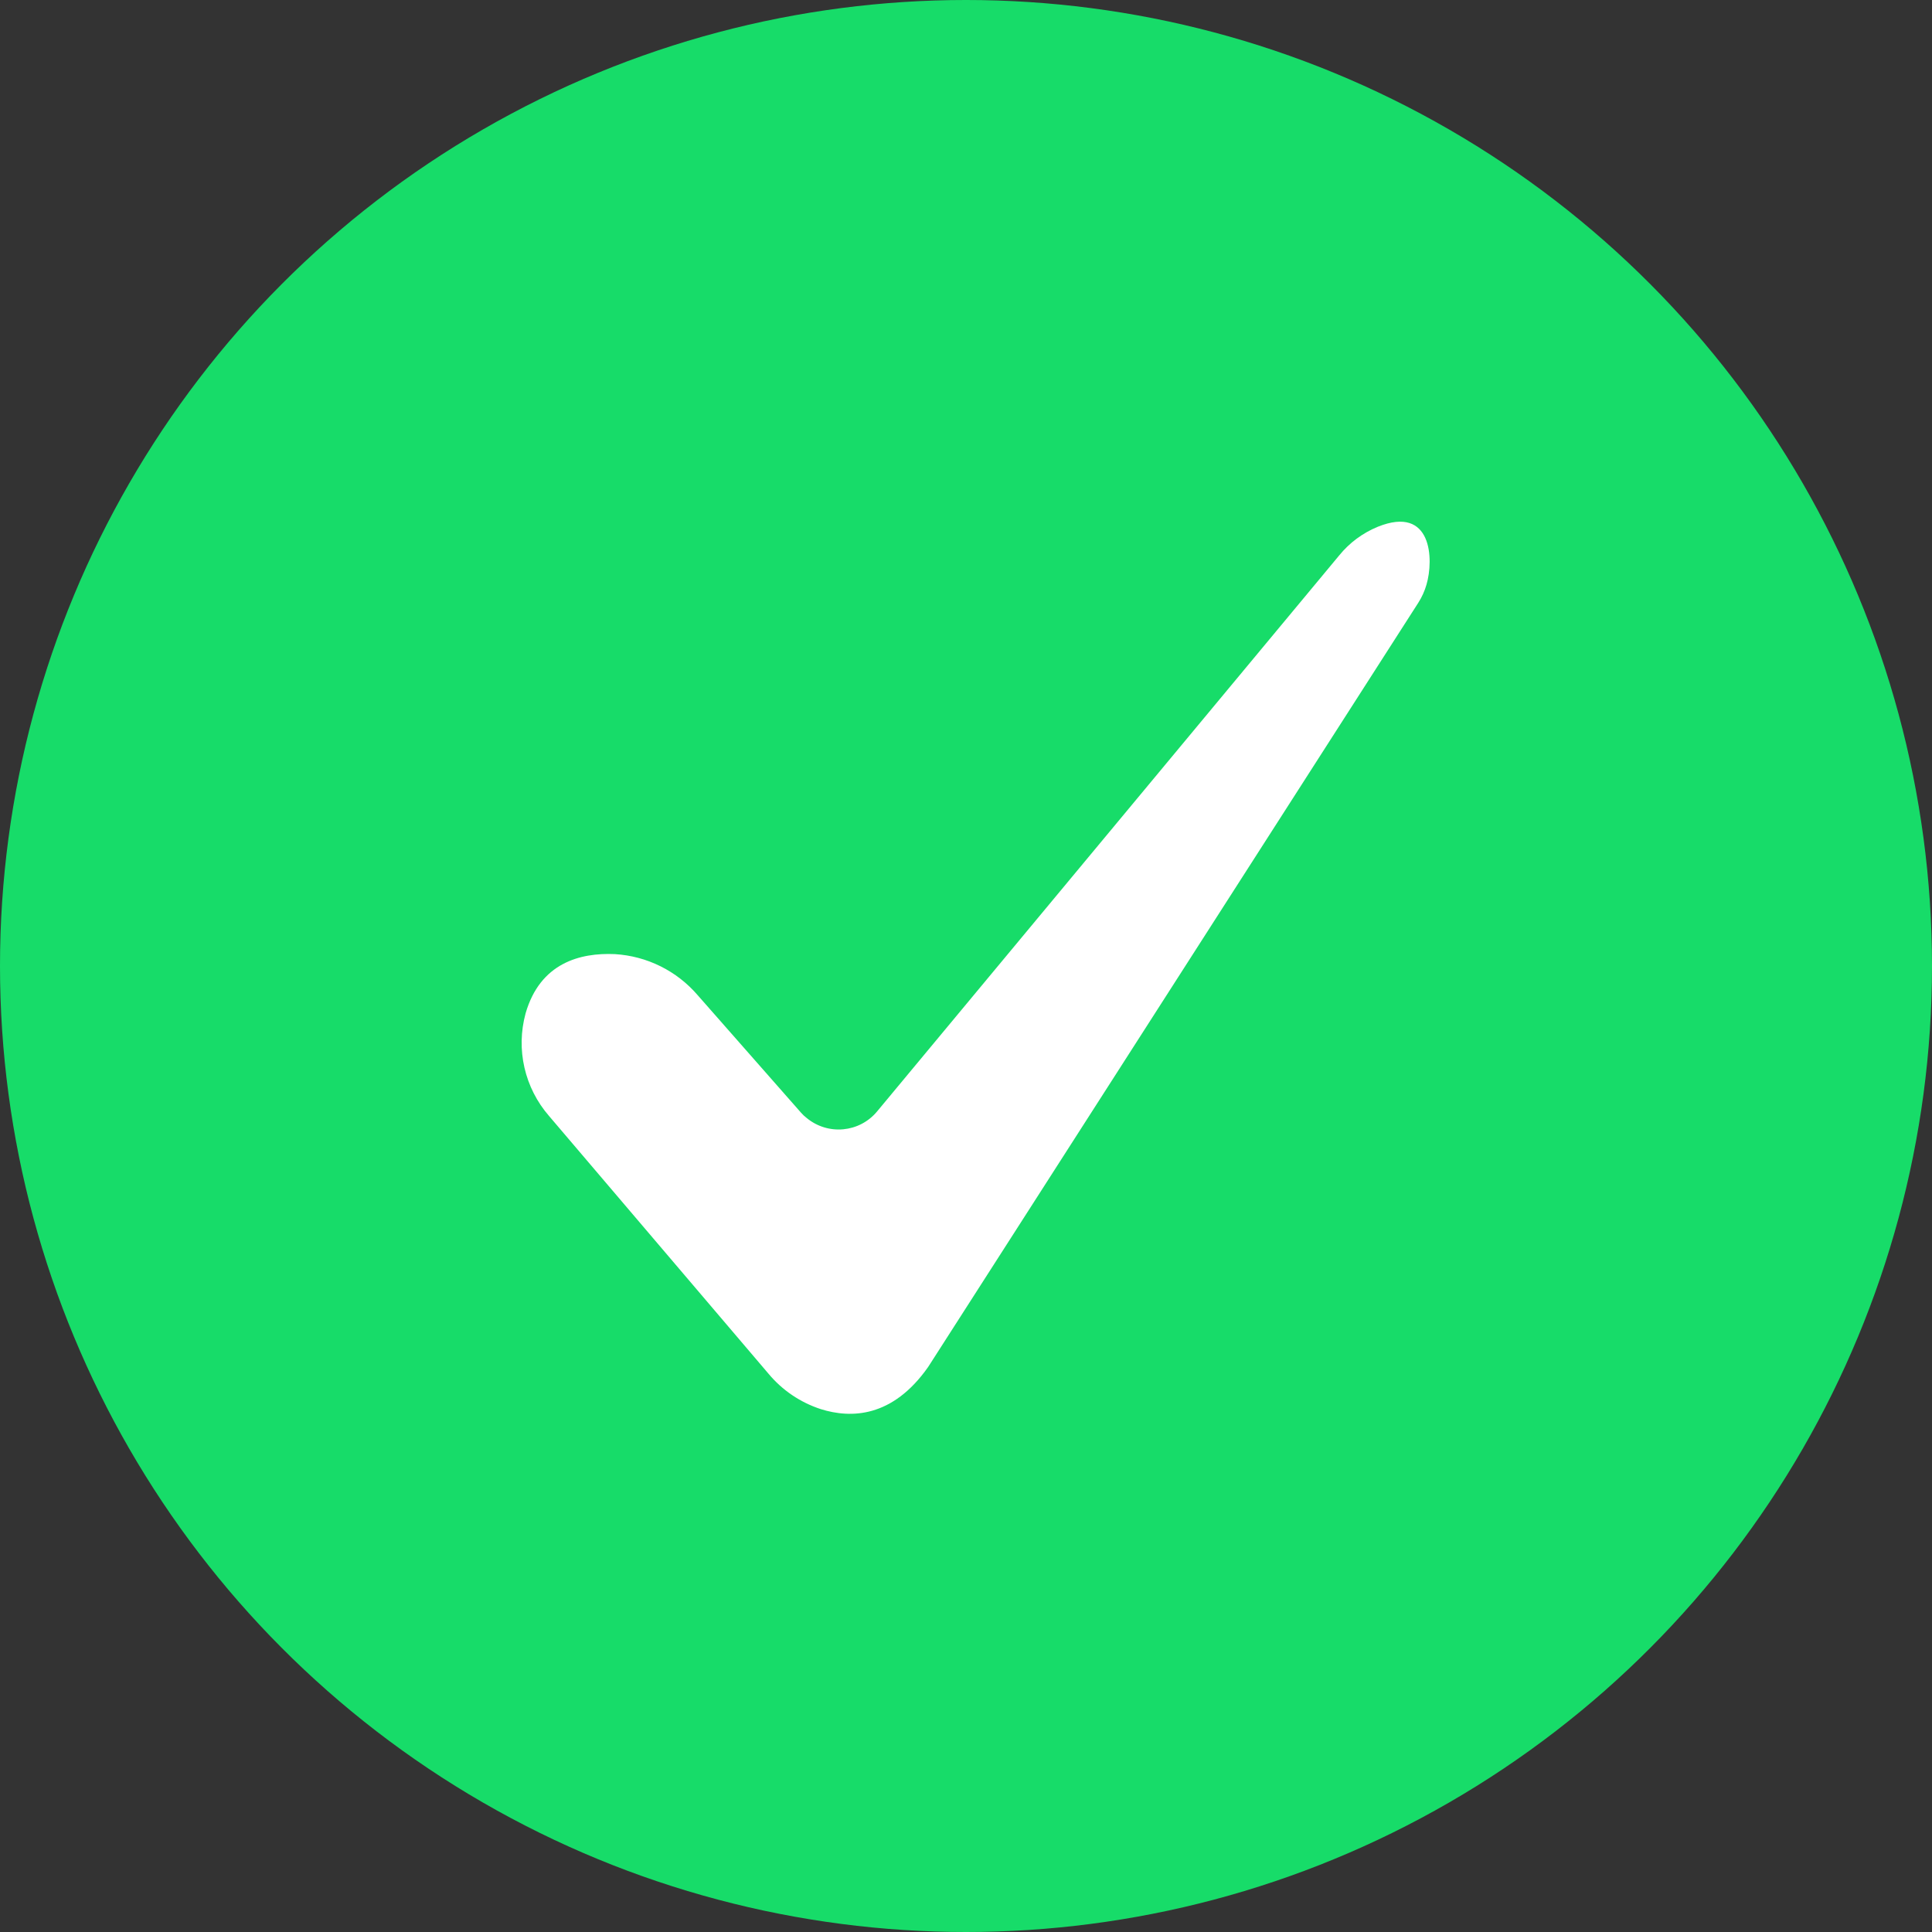 <svg width="20" height="20" viewBox="0 0 20 20" fill="none" xmlns="http://www.w3.org/2000/svg">
<rect x="0" y="0" width="20" height="20" fill="#333333" stroke="none"/>
<circle cx="10" cy="10" r="10" fill="#17DC69"/>
<path fill-rule="evenodd" clip-rule="evenodd" d="M5.684 11.553L7.955 14.22C8.097 14.391 8.285 14.518 8.496 14.587C8.808 14.685 9.238 14.678 9.608 14.151L14.682 6.24C14.719 6.182 14.748 6.118 14.767 6.052C14.843 5.793 14.827 5.226 14.263 5.453C14.107 5.517 13.969 5.619 13.863 5.75L9.08 11.505C8.897 11.726 8.57 11.756 8.349 11.572C8.328 11.556 8.308 11.537 8.29 11.516L7.223 10.303C7.006 10.05 6.697 9.897 6.365 9.877C6.006 9.861 5.592 9.967 5.441 10.49C5.339 10.863 5.43 11.261 5.684 11.553Z" fill="white"/>
</svg>
